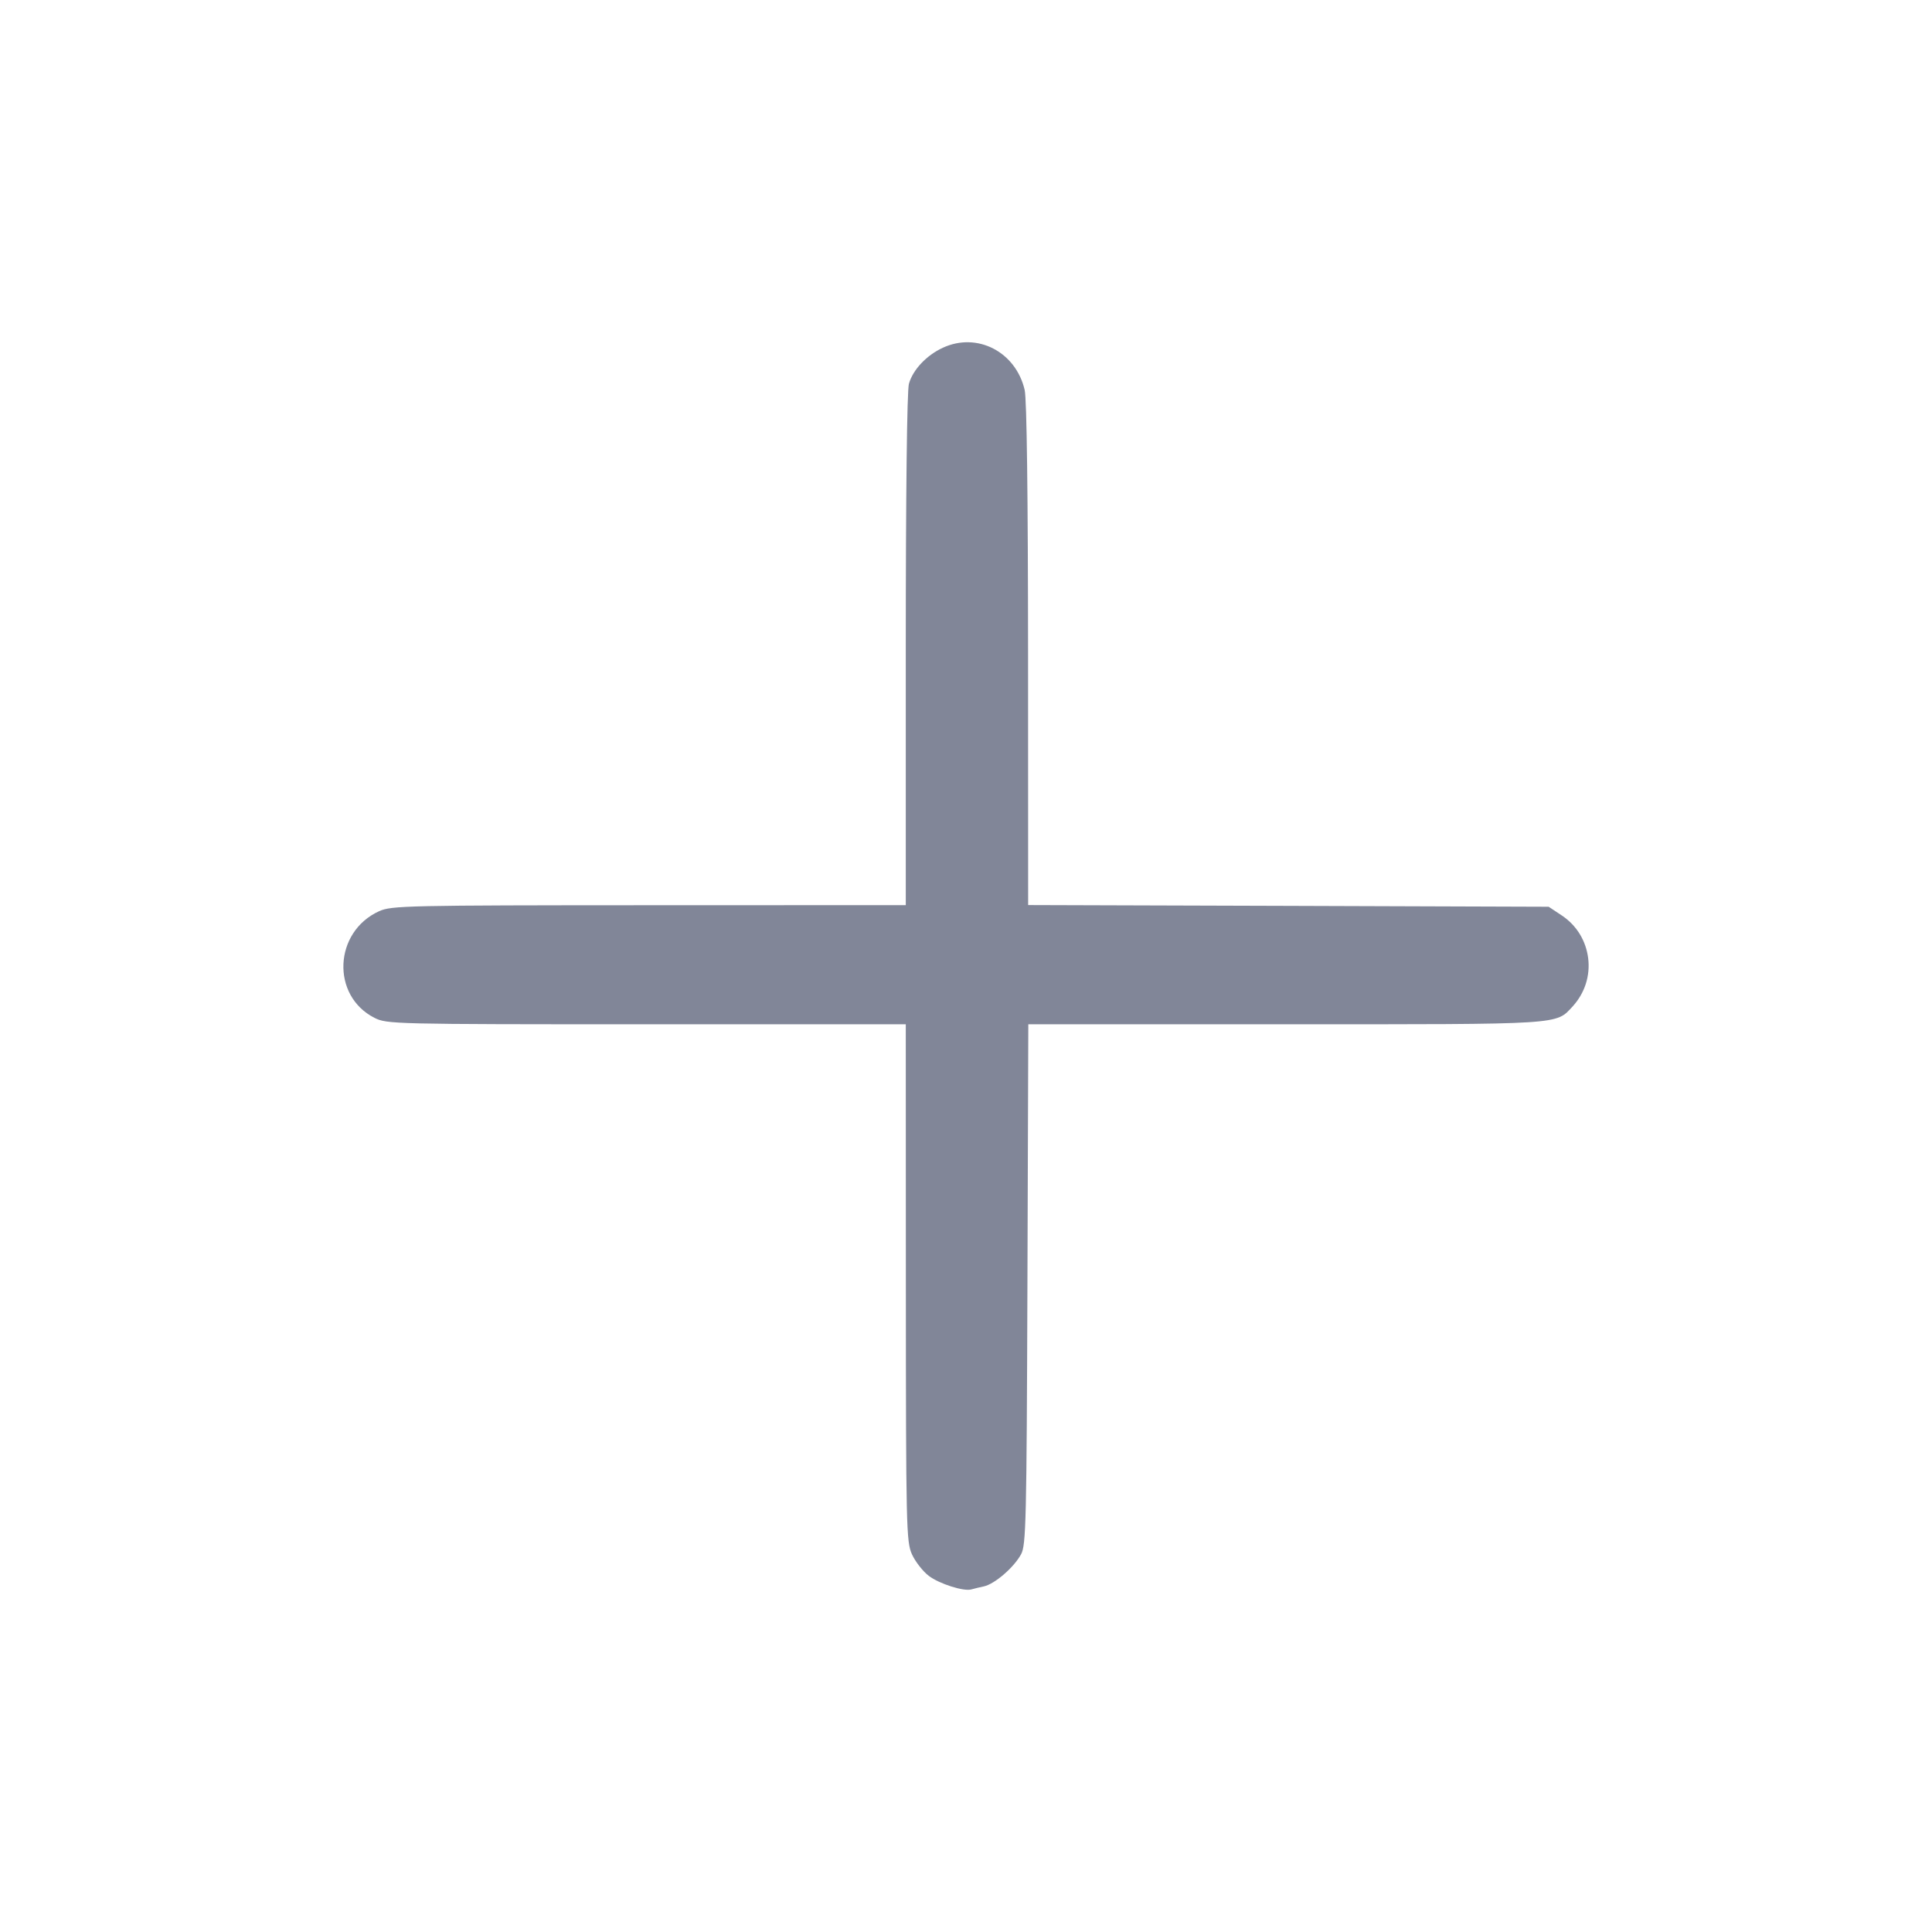 <svg width="24" height="24" viewBox="0 0 24 24" fill="none" xmlns="http://www.w3.org/2000/svg">
<path fill-rule="evenodd" clip-rule="evenodd" d="M11.712 4.32C11.509 4.414 11.341 4.592 11.291 4.767C11.267 4.851 11.252 6.122 11.252 8.074V11.244L8.062 11.245C5.054 11.246 4.863 11.25 4.71 11.319C4.146 11.575 4.111 12.368 4.65 12.643C4.805 12.722 4.877 12.724 8.03 12.724H11.252L11.253 15.934C11.254 18.983 11.258 19.152 11.329 19.309C11.37 19.399 11.464 19.52 11.538 19.576C11.668 19.675 11.973 19.772 12.067 19.744C12.118 19.73 12.169 19.718 12.221 19.707C12.357 19.677 12.594 19.473 12.684 19.308C12.746 19.195 12.753 18.905 12.763 15.954L12.774 12.724H15.974C19.453 12.724 19.321 12.732 19.539 12.499C19.611 12.419 19.666 12.325 19.699 12.223C19.732 12.12 19.742 12.012 19.729 11.905C19.716 11.799 19.681 11.696 19.625 11.604C19.569 11.512 19.493 11.434 19.404 11.374L19.238 11.264L16.005 11.253L12.772 11.243L12.771 8.133C12.77 6.142 12.755 4.96 12.729 4.845C12.619 4.37 12.139 4.122 11.712 4.32Z" fill="#818698"/>
</svg>
